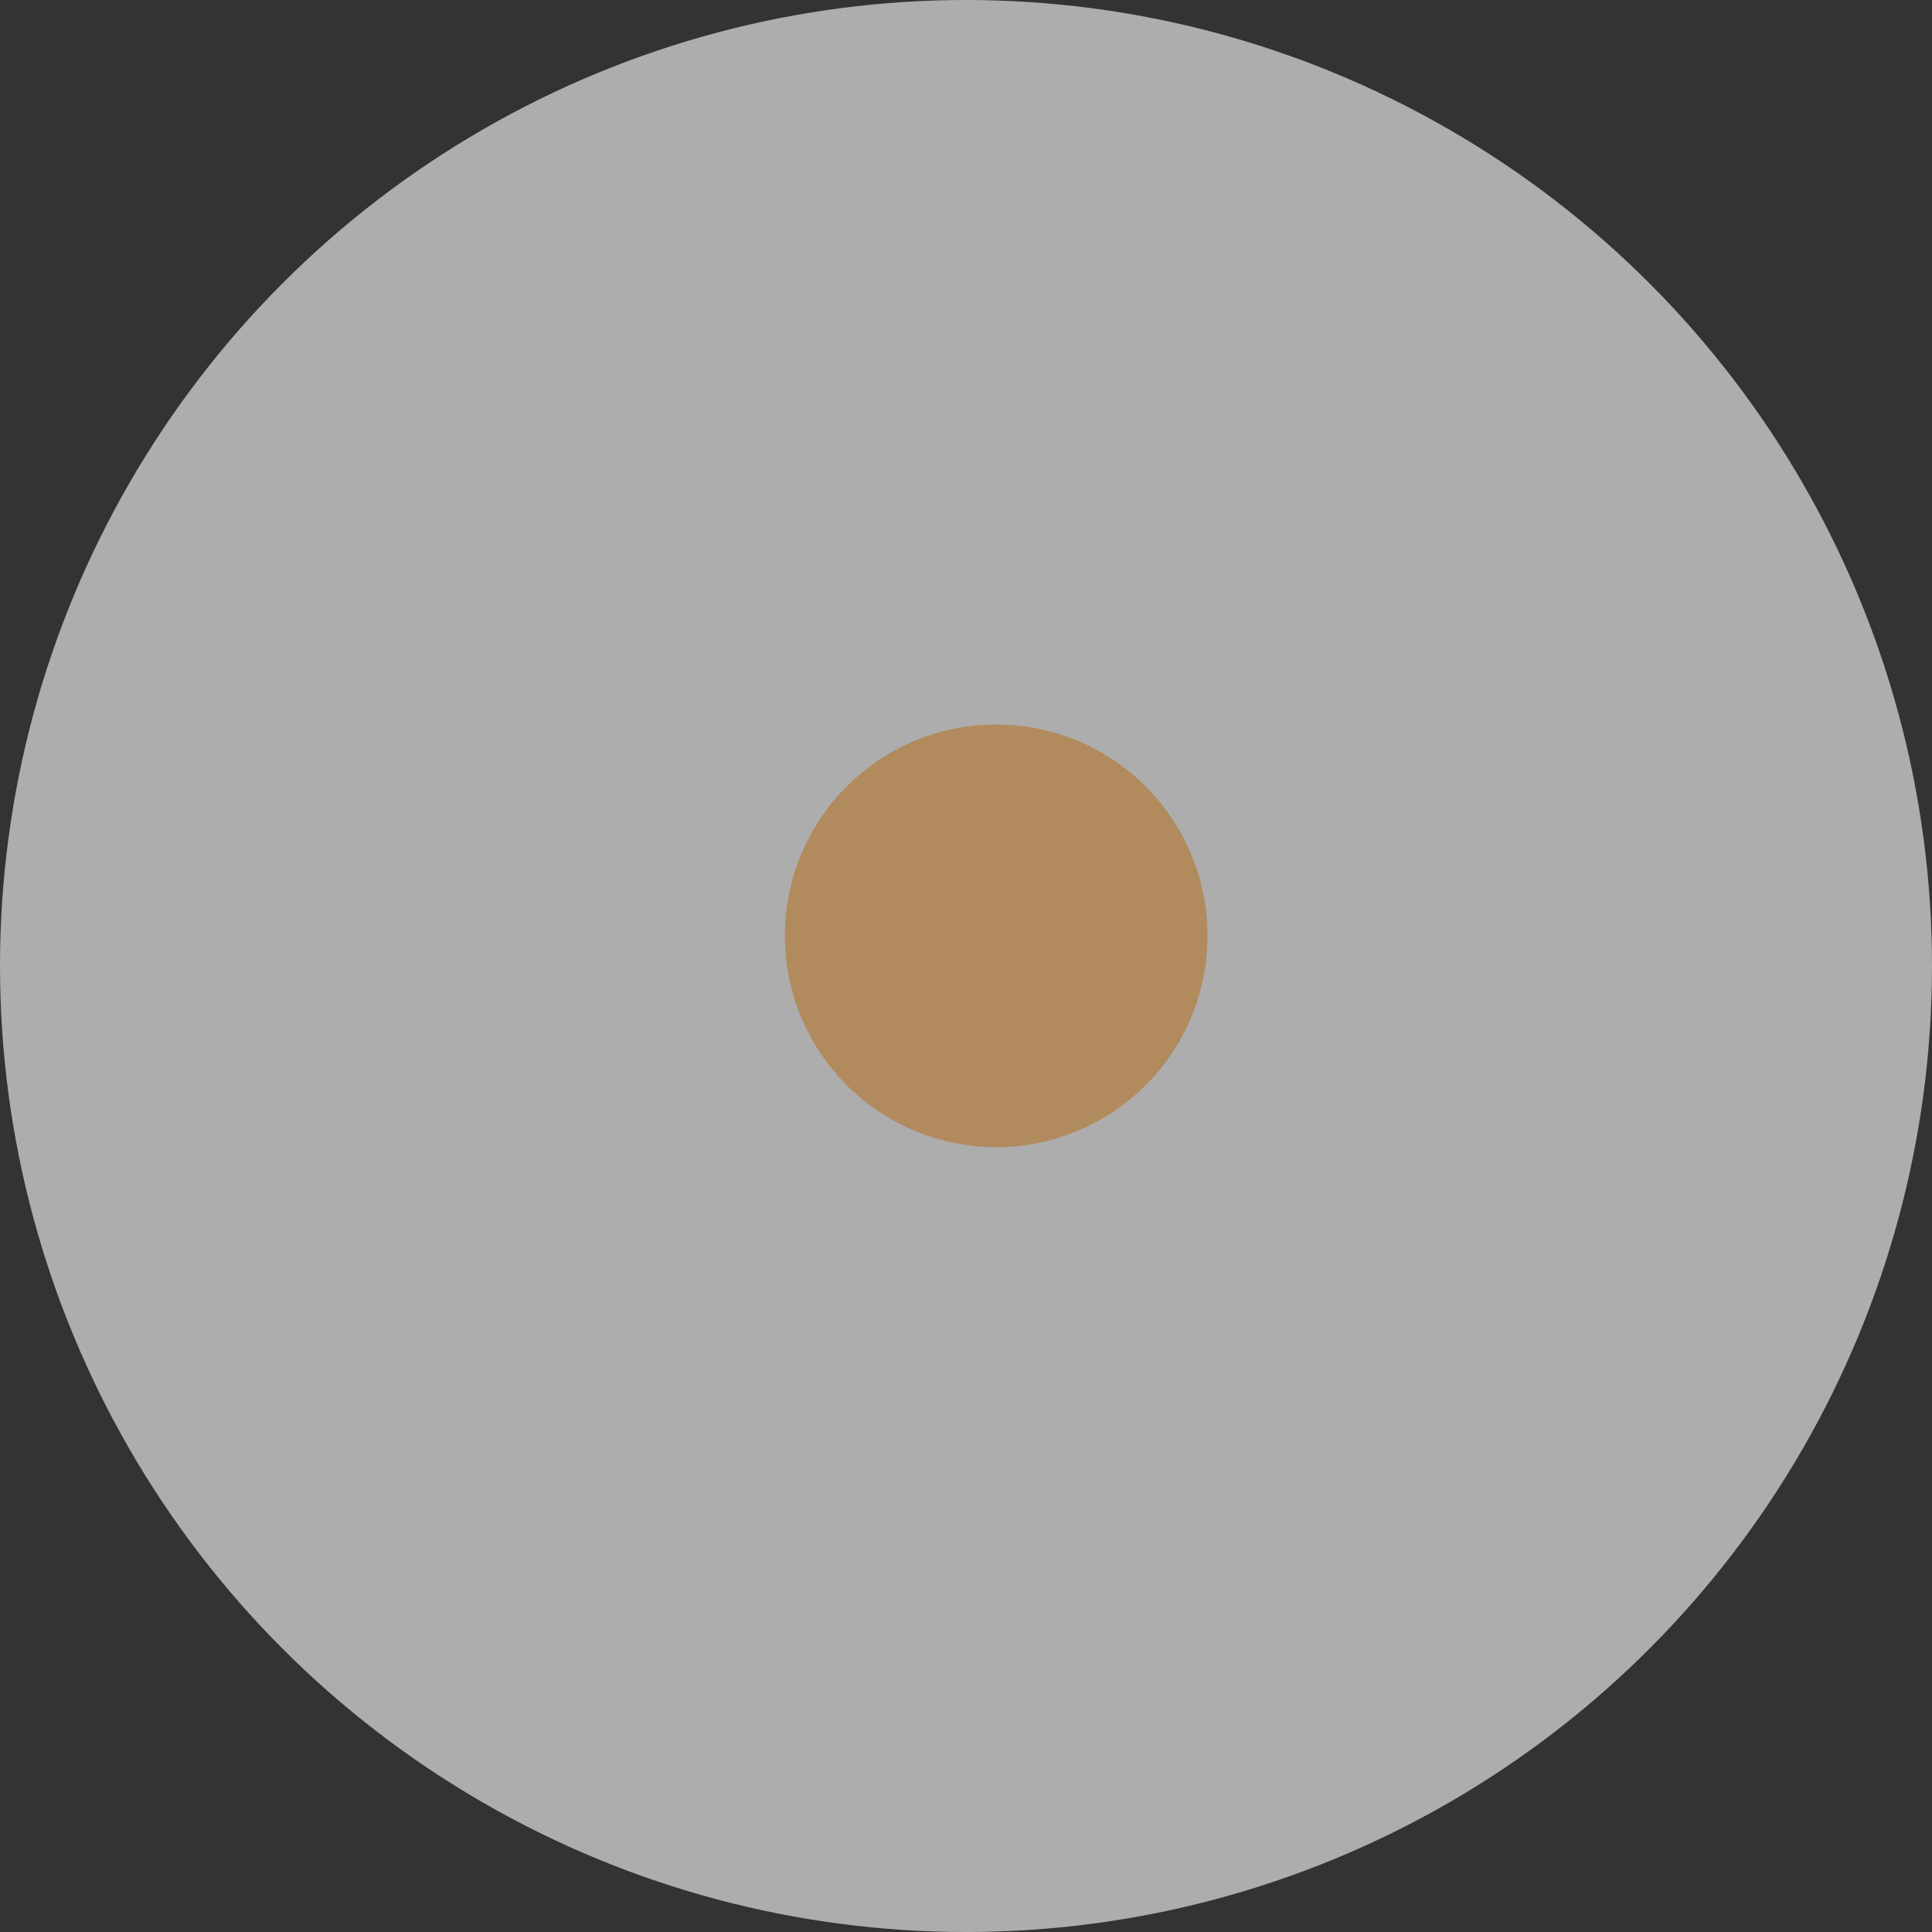 <svg width="64" height="64" viewBox="0 0 64 64" fill="none" xmlns="http://www.w3.org/2000/svg">
                        <rect x="0" y="0" width="64" height="64" fill="#333333" stroke="none"/>
                        <circle opacity="0.6" cx="32" cy="32" r="32" transform="rotate(-180 32 32)" fill="white"></circle>
                        <circle cx="33" cy="31" r="7" transform="rotate(-180 33 31)" fill="#B18B5E"></circle>
                     </svg>